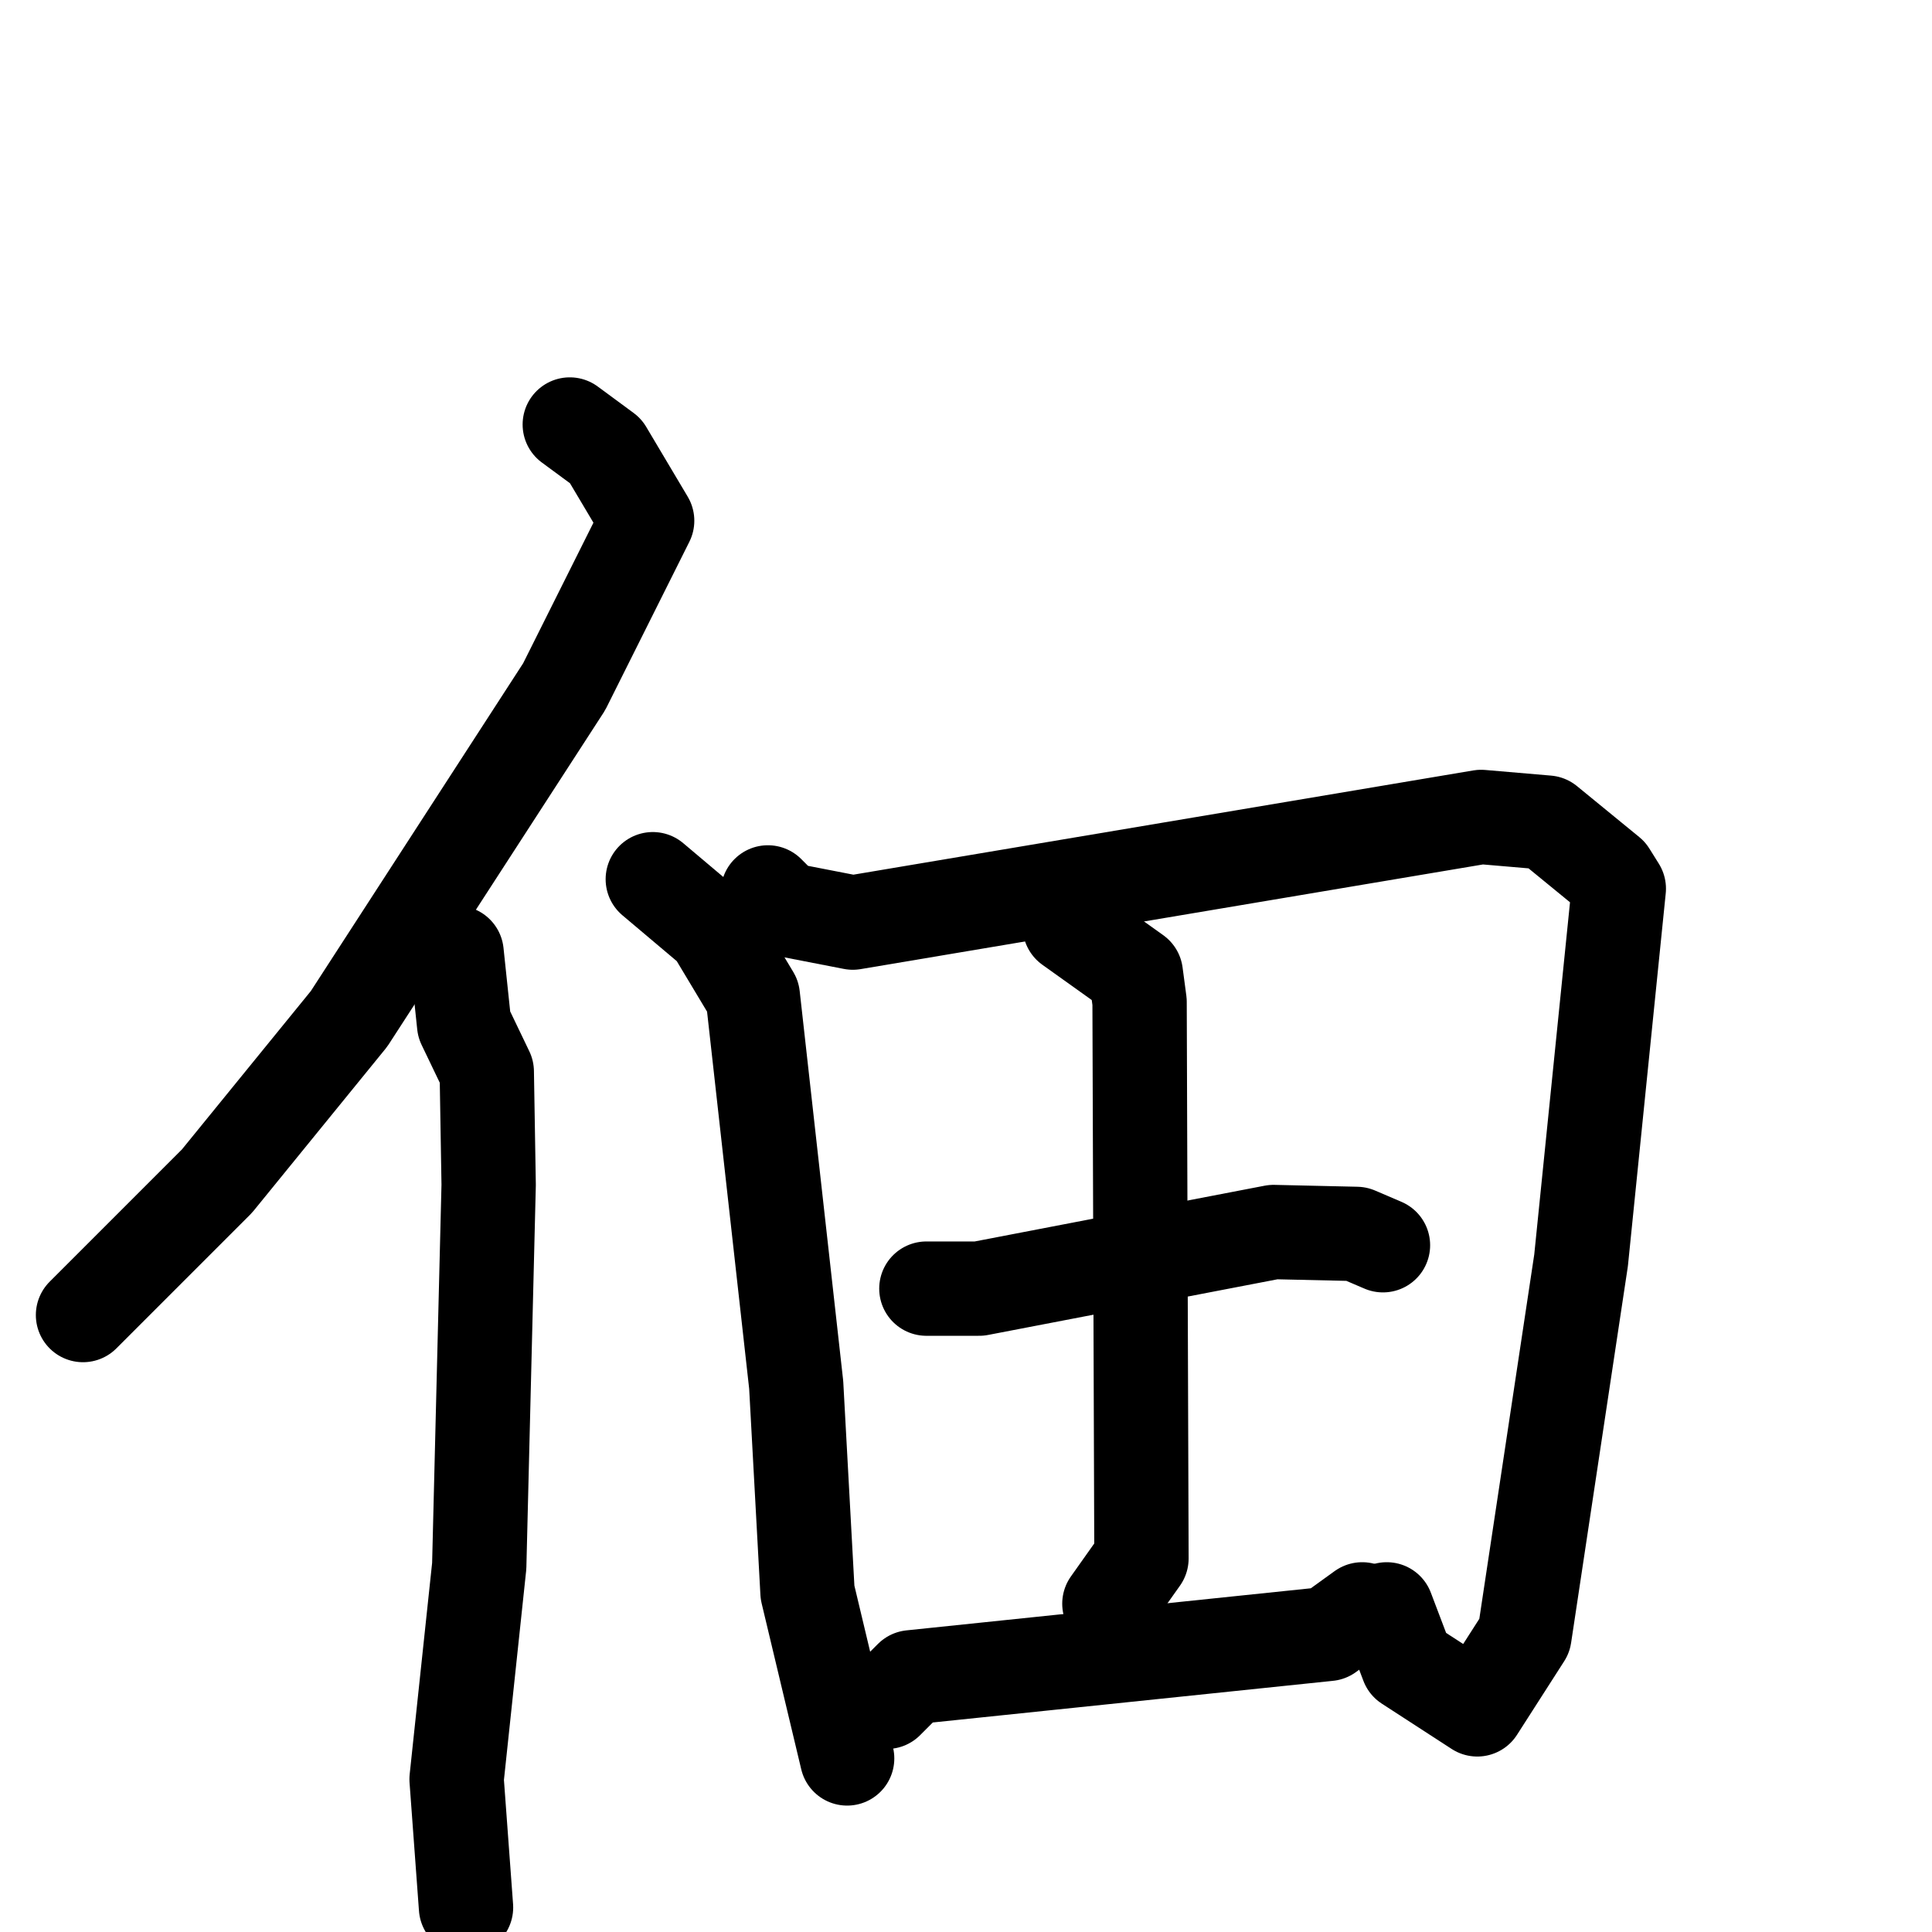 <svg xmlns="http://www.w3.org/2000/svg" viewBox="0 0 1024 1024">
  <g style="fill:none;stroke:#000000;stroke-width:50;stroke-linecap:round;stroke-linejoin:round;" transform="scale(1, 1) translate(0, 0)">
    <path d="M 302.0,225.0 L 321.0,239.0 L 343.0,276.0 L 299.0,364.0 L 185.0,540.0 L 115.0,626.0 L 44.0,697.0"/>
    <path d="M 242.0,505.0 L 246.0,543.0 L 258.0,568.0 L 259.0,628.0 L 254.0,830.0 L 242.0,943.0 L 247.0,1011.0"/>
    <path d="M 346.0,466.0 L 378.0,493.0 L 399.0,528.0 L 422.0,734.0 L 428.0,844.0 L 449.0,932.0"/>
    <path d="M 407.0,473.0 L 416.0,482.0 L 452.0,489.0 L 785.0,433.0 L 820.0,436.0 L 853.0,463.0 L 858.0,471.0 L 838.0,668.0 L 808.0,867.0 L 783.0,906.0 L 746.0,882.0 L 735.0,853.0"/>
    <path d="M 491.0,683.0 L 519.0,683.0 L 675.0,653.0 L 719.0,654.0 L 733.0,660.0"/>
    <path d="M 567.0,491.0 L 602.0,516.0 L 604.0,531.0 L 605.0,826.0 L 588.0,850.0"/>
    <path d="M 470.0,902.0 L 483.0,889.0 L 704.0,866.0 L 722.0,853.0"/>
  </g>
</svg>
